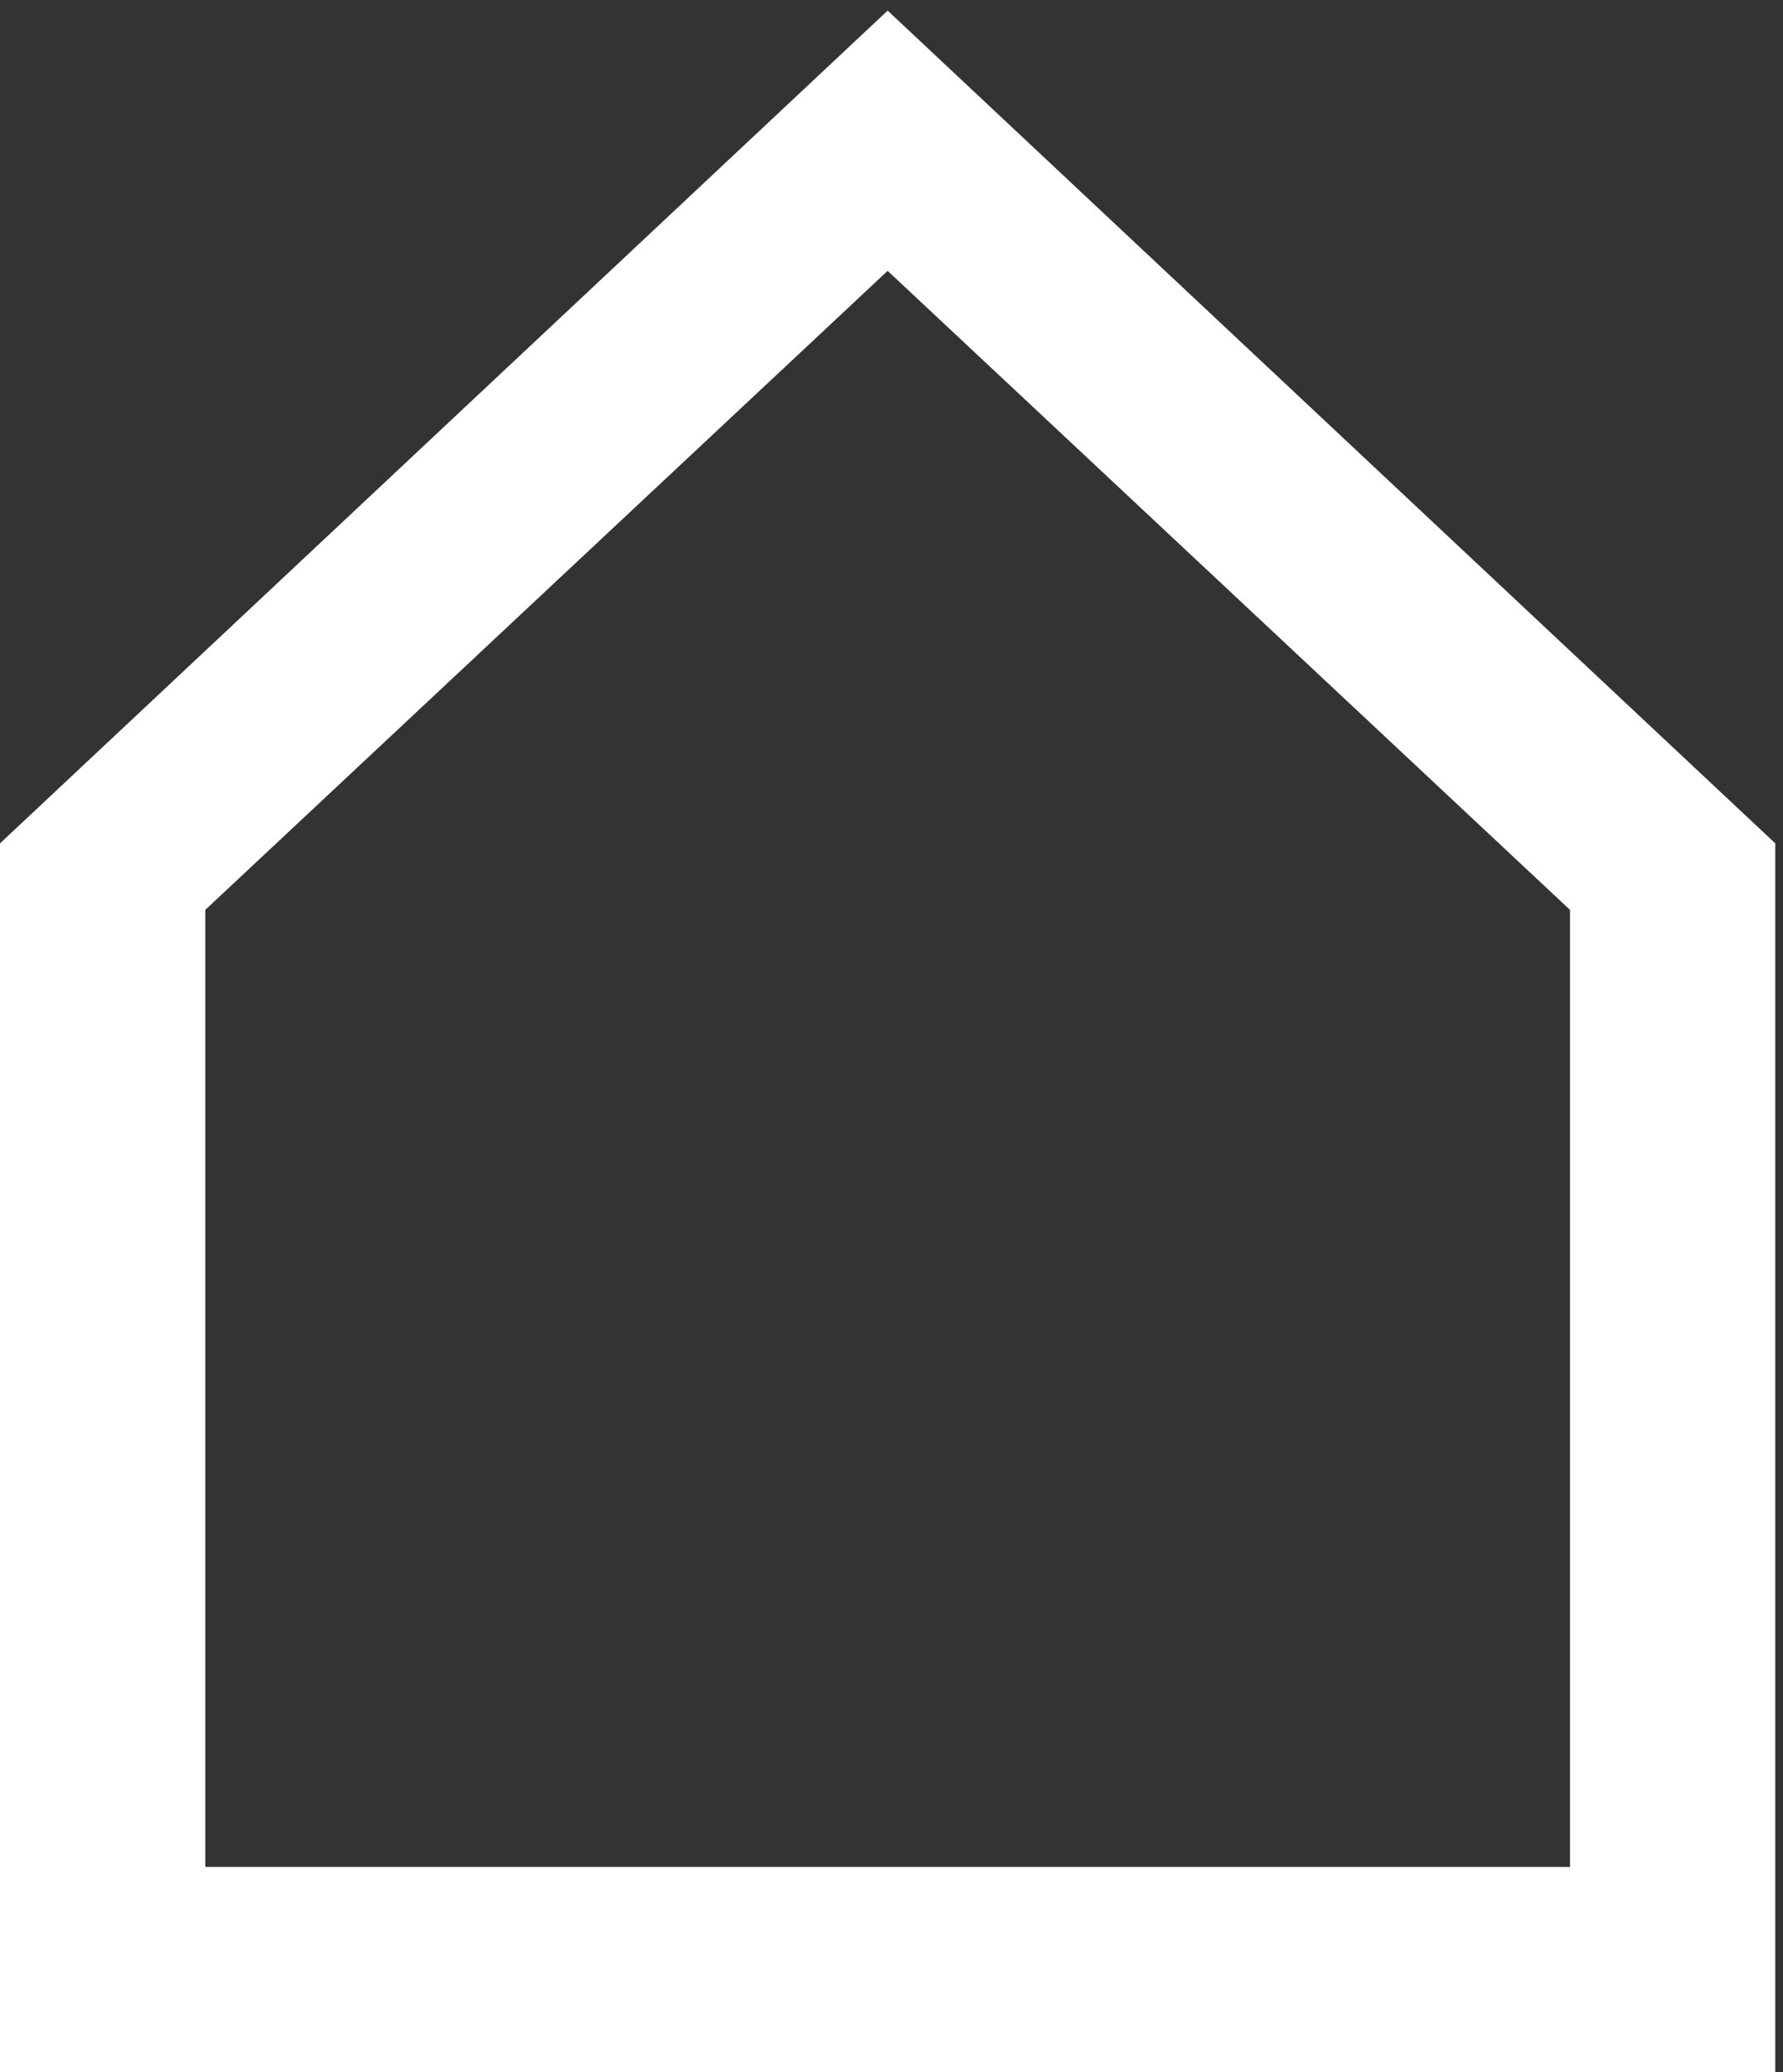 <svg width="37" height="43" viewBox="0 0 37 43" fill="none" xmlns="http://www.w3.org/2000/svg">
<rect x="0" y="0" width="37" height="43" fill="#333333" stroke="none"/>
<path d="M0 43V17.5L18.42 0.22L36.84 17.5V43H0ZM4.26 38.74H32.58V18.88L18.42 5.62L4.26 18.88V38.74Z" fill="white"/>
</svg>
